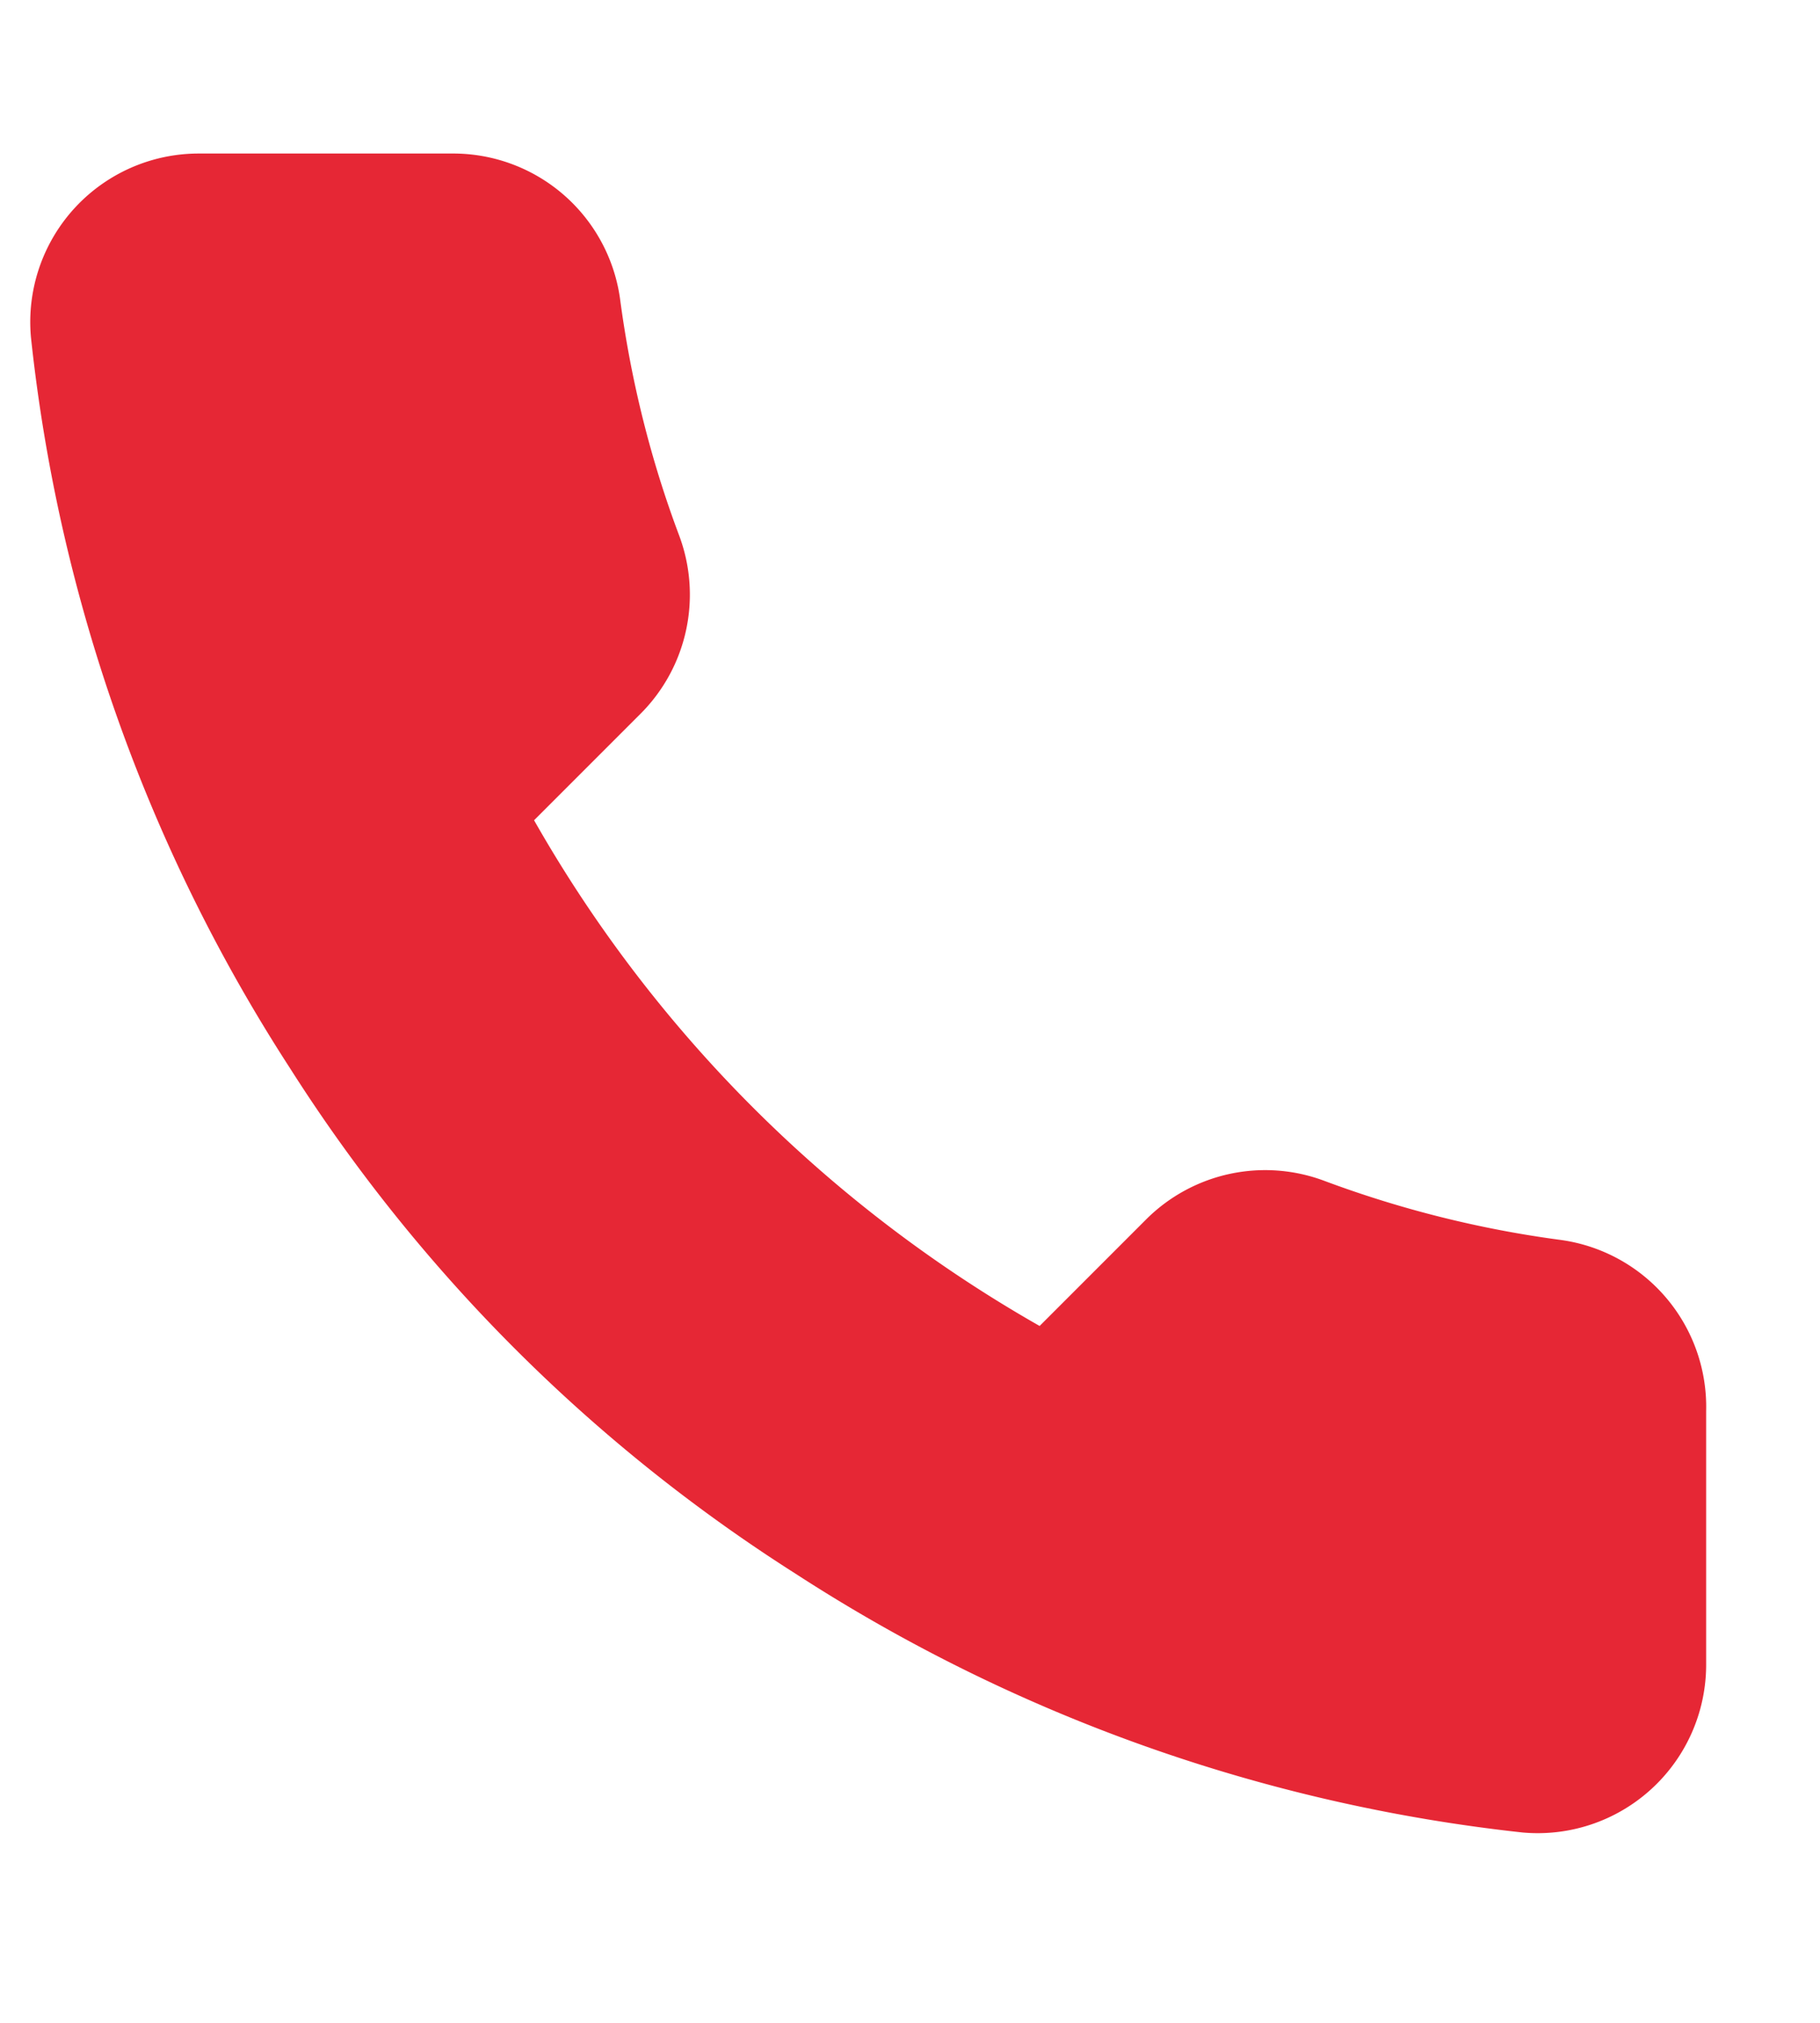 <svg width="9" height="10" fill="none" xmlns="http://www.w3.org/2000/svg"><path d="M8.437 6.976v1.25a.833.833 0 01-.908.833 8.246 8.246 0 01-3.596-1.28 8.125 8.125 0 01-2.5-2.5 8.246 8.246 0 01-1.28-3.612.833.833 0 01.83-.908h1.25a.833.833 0 01.833.717c.053.4.15.792.292 1.17a.833.833 0 01-.188.88l-.529.529a6.667 6.667 0 002.5 2.5l.53-.53a.833.833 0 01.879-.187c.378.141.77.239 1.17.292a.833.833 0 01.717.846z" fill="#E62735"/></svg>